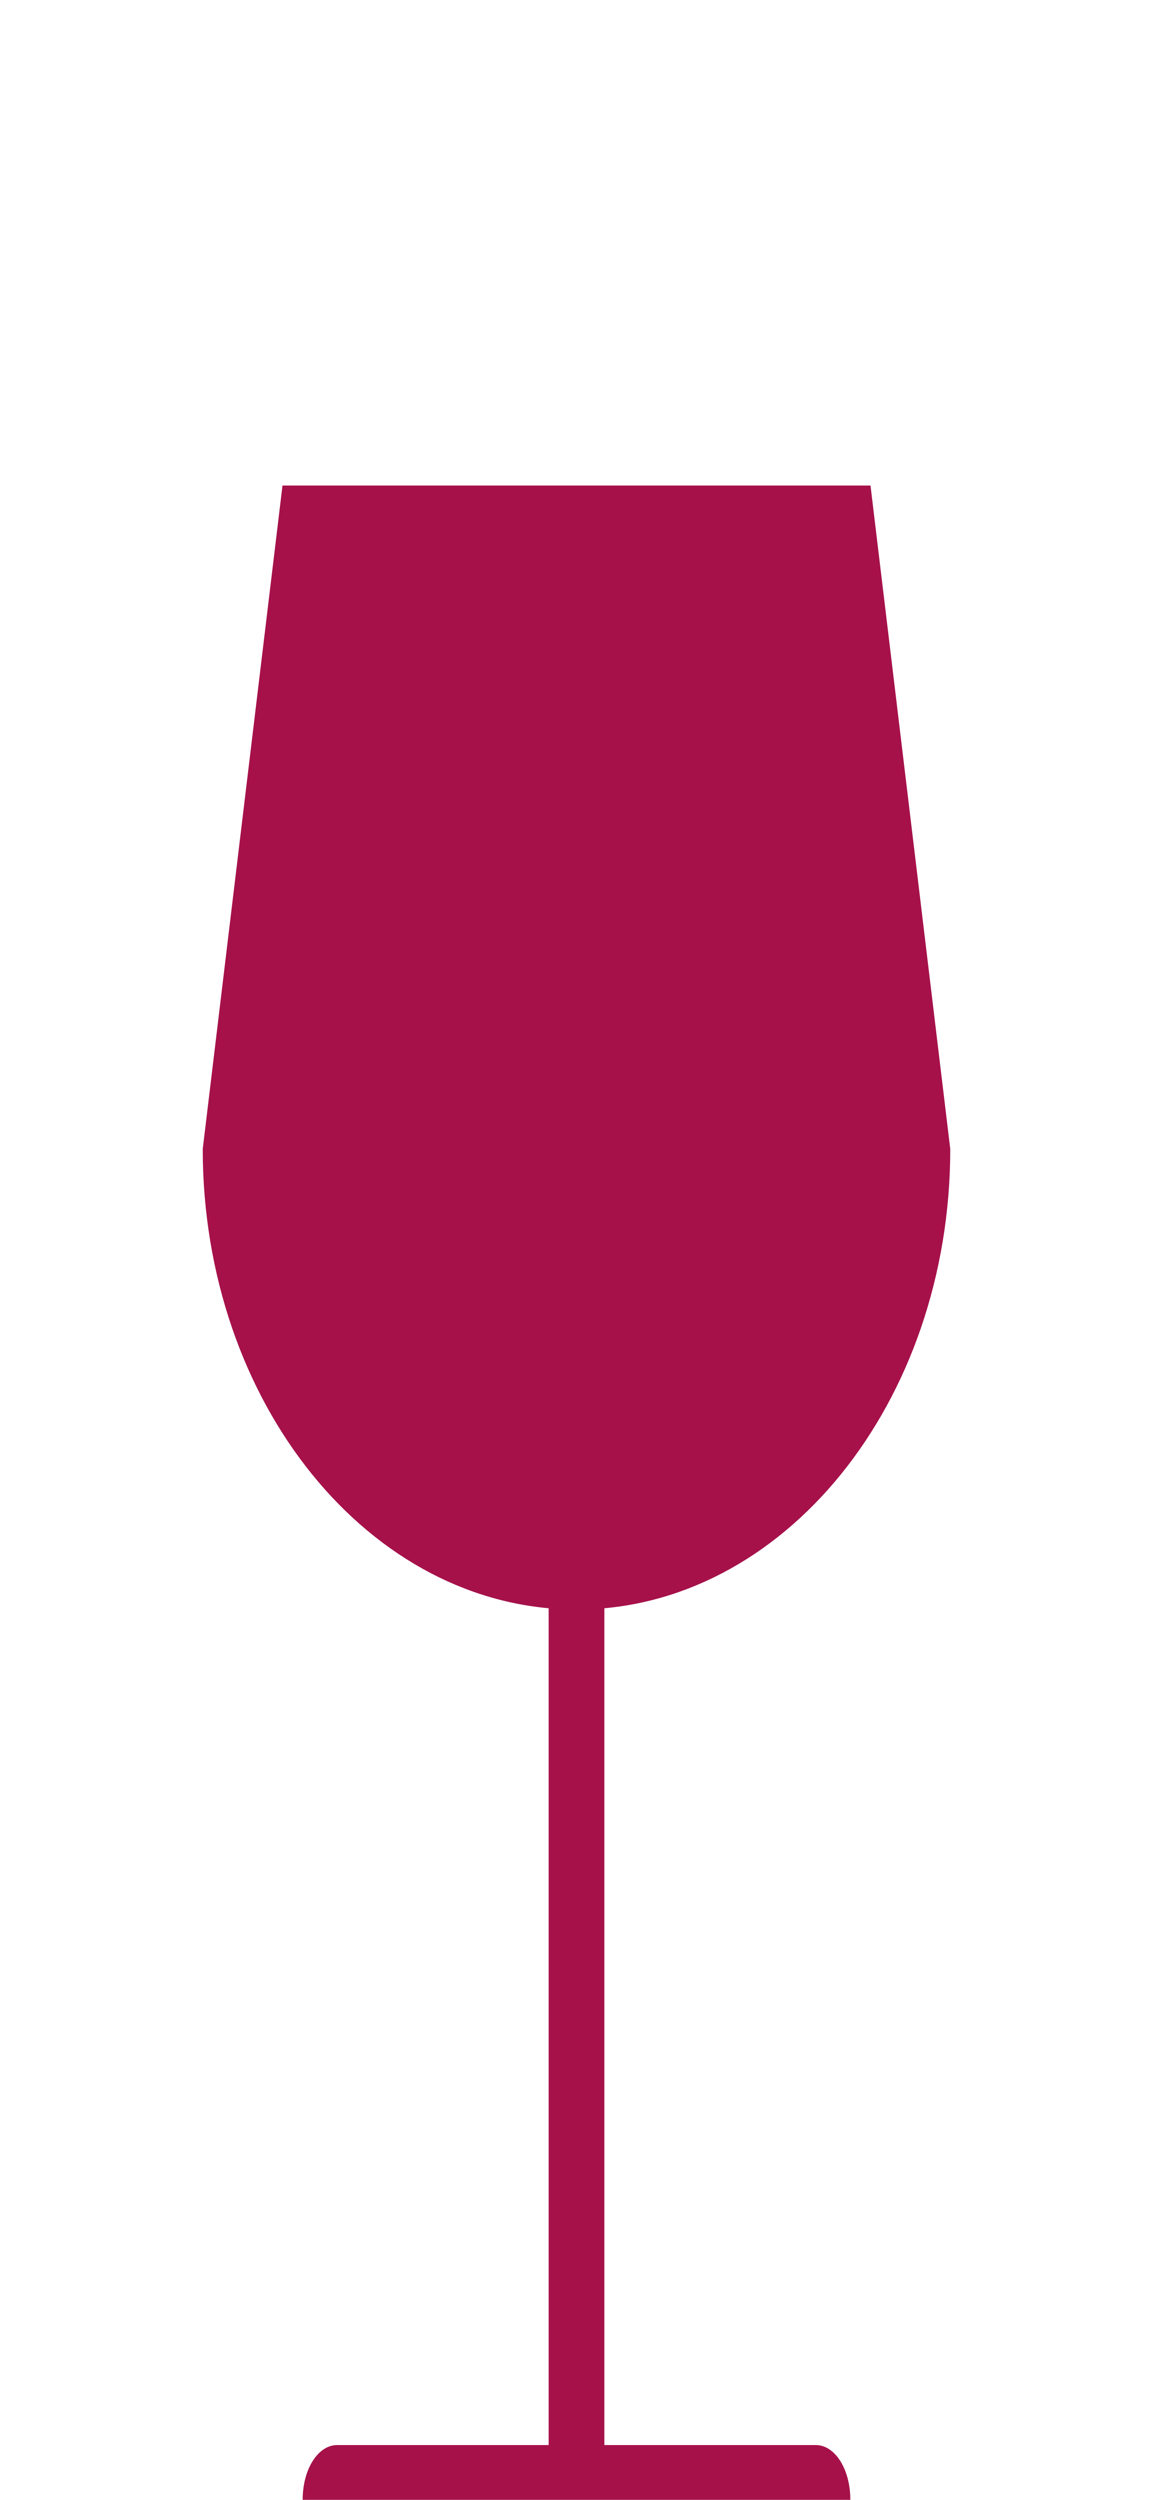<svg xmlns="http://www.w3.org/2000/svg" width="120" height="260" viewBox="0 0 120 260"><path fill="#a6114a" d="M57.1 255.6V116.8h5.8v138.8"/><path fill="#a6114a" d="M61.8 254.3h23.1c2 0 3.6 2.5 3.6 5.7h-57c0-3.2 1.6-5.7 3.6-5.7h23.1m40.7-134.8c0 26.4-17.4 47.9-38.9 47.9s-38.9-21.5-38.9-47.9l8.3-69h61.2z"/></svg>